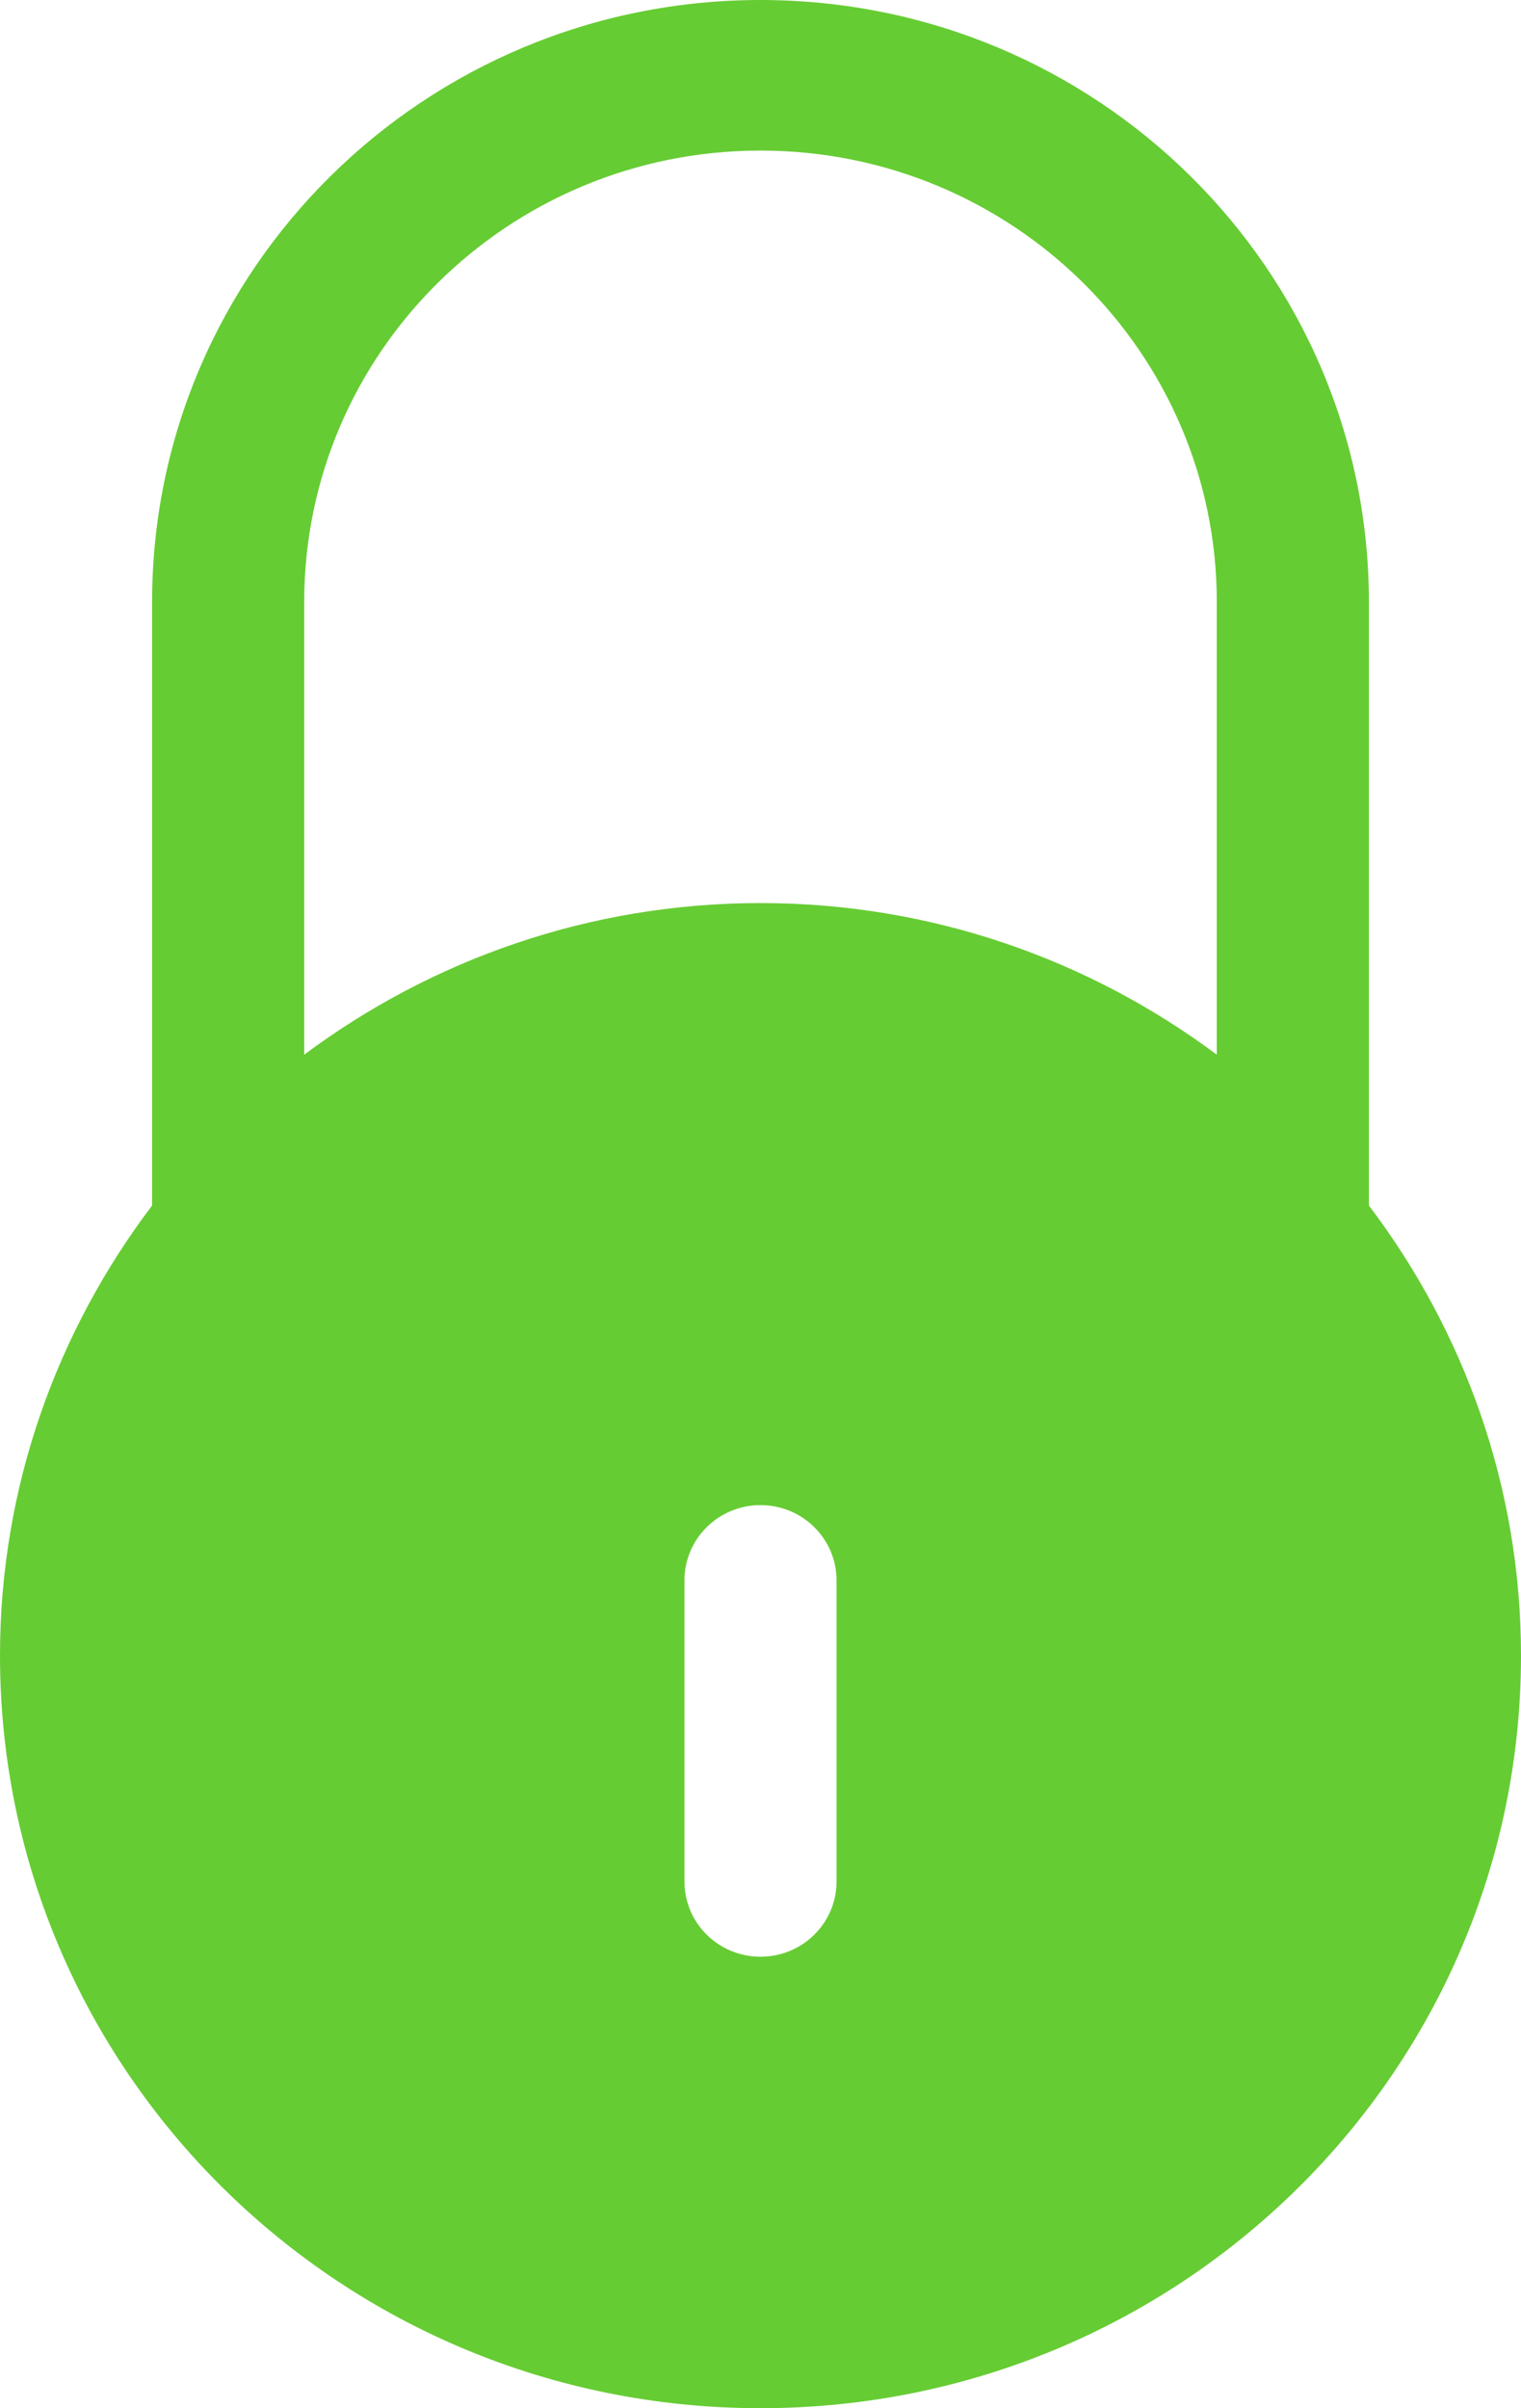 <?xml version="1.0" encoding="UTF-8" standalone="no"?>
<svg width="12px" height="19px" viewBox="0 0 12 19" version="1.1" xmlns="http://www.w3.org/2000/svg" xmlns:xlink="http://www.w3.org/1999/xlink" xmlns:sketch="http://www.bohemiancoding.com/sketch/ns">
    <!-- Generator: Sketch 3.3.2 (12043) - http://www.bohemiancoding.com/sketch -->
    <title>Slice 1</title>
    <desc>Created with Sketch.</desc>
    <defs></defs>
    <g id="Page-1" stroke="none" stroke-width="1" fill="none" fill-rule="evenodd" sketch:type="MSPage">
        <path d="M9.6,8.321 C8.596,7.573 7.353,7.125 6,7.125 C4.648,7.125 3.404,7.573 2.4,8.321 L2.4,4.75 C2.4,2.783 4.012,1.188 6,1.188 C7.988,1.188 9.6,2.783 9.6,4.75 L9.6,8.321 L9.6,8.321 Z M6.6,14.844 C6.6,15.172 6.332,15.438 6,15.438 C5.668,15.438 5.4,15.172 5.4,14.844 L5.4,12.469 C5.4,12.141 5.668,11.875 6,11.875 C6.332,11.875 6.6,12.141 6.6,12.469 L6.6,14.844 L6.6,14.844 Z M10.8,9.511 L10.8,4.75 C10.8,2.127 8.651,0 6,0 C3.349,0 1.2,2.127 1.2,4.75 L1.2,9.511 C0.45,10.502 0,11.729 0,13.062 C0,16.342 2.687,19 6,19 C9.313,19 12,16.342 12,13.062 C12,11.729 11.55,10.502 10.8,9.511 L10.8,9.511 Z" id="Fill-173" fill="#66CC33" sketch:type="MSShapeGroup"></path>
    </g>
</svg>